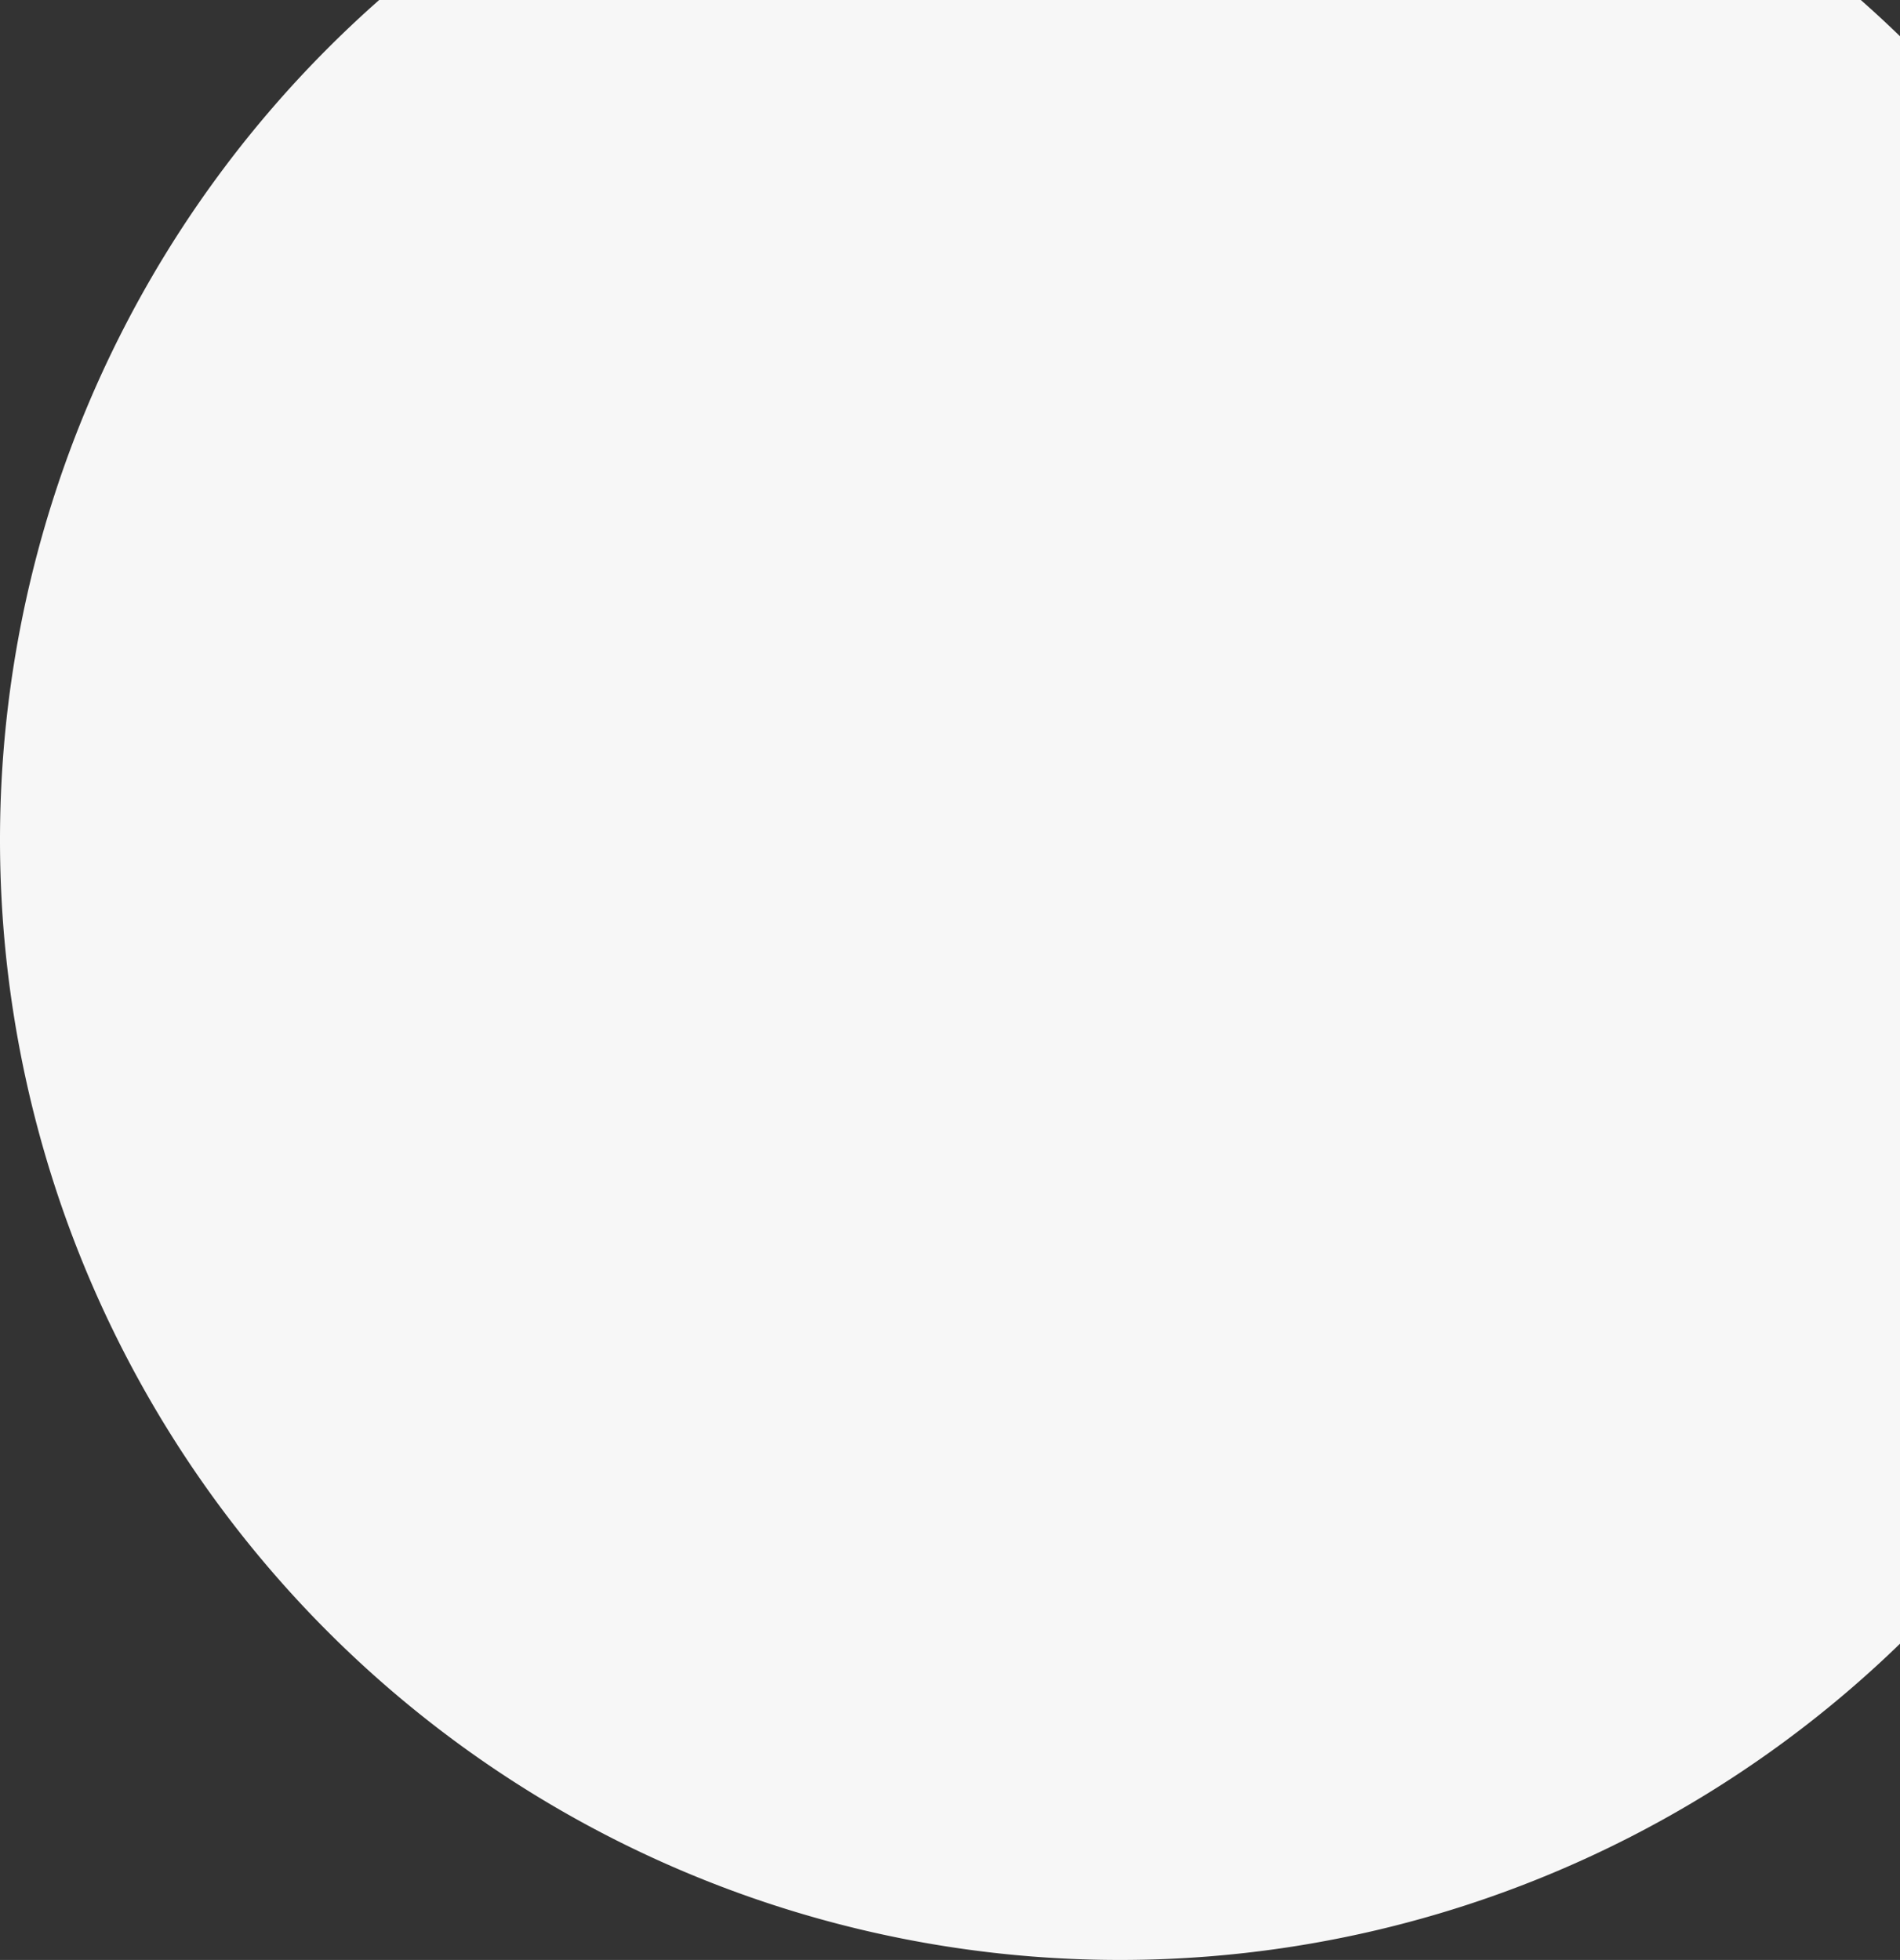 <?xml version="1.0" encoding="UTF-8" standalone="no"?>
<svg xmlns:android="http://schemas.android.com/apk/res/android" height="196" width="190" xmlns="http://www.w3.org/2000/svg">
    <rect width="100%" height="100%" fill="#333333" stroke="none"/>
    <path d="M112,84m-112,0a112,112 0,1 1,224 0a112,112 0,1 1,-224 0" fill="#F7F7F7"/>
</svg>
